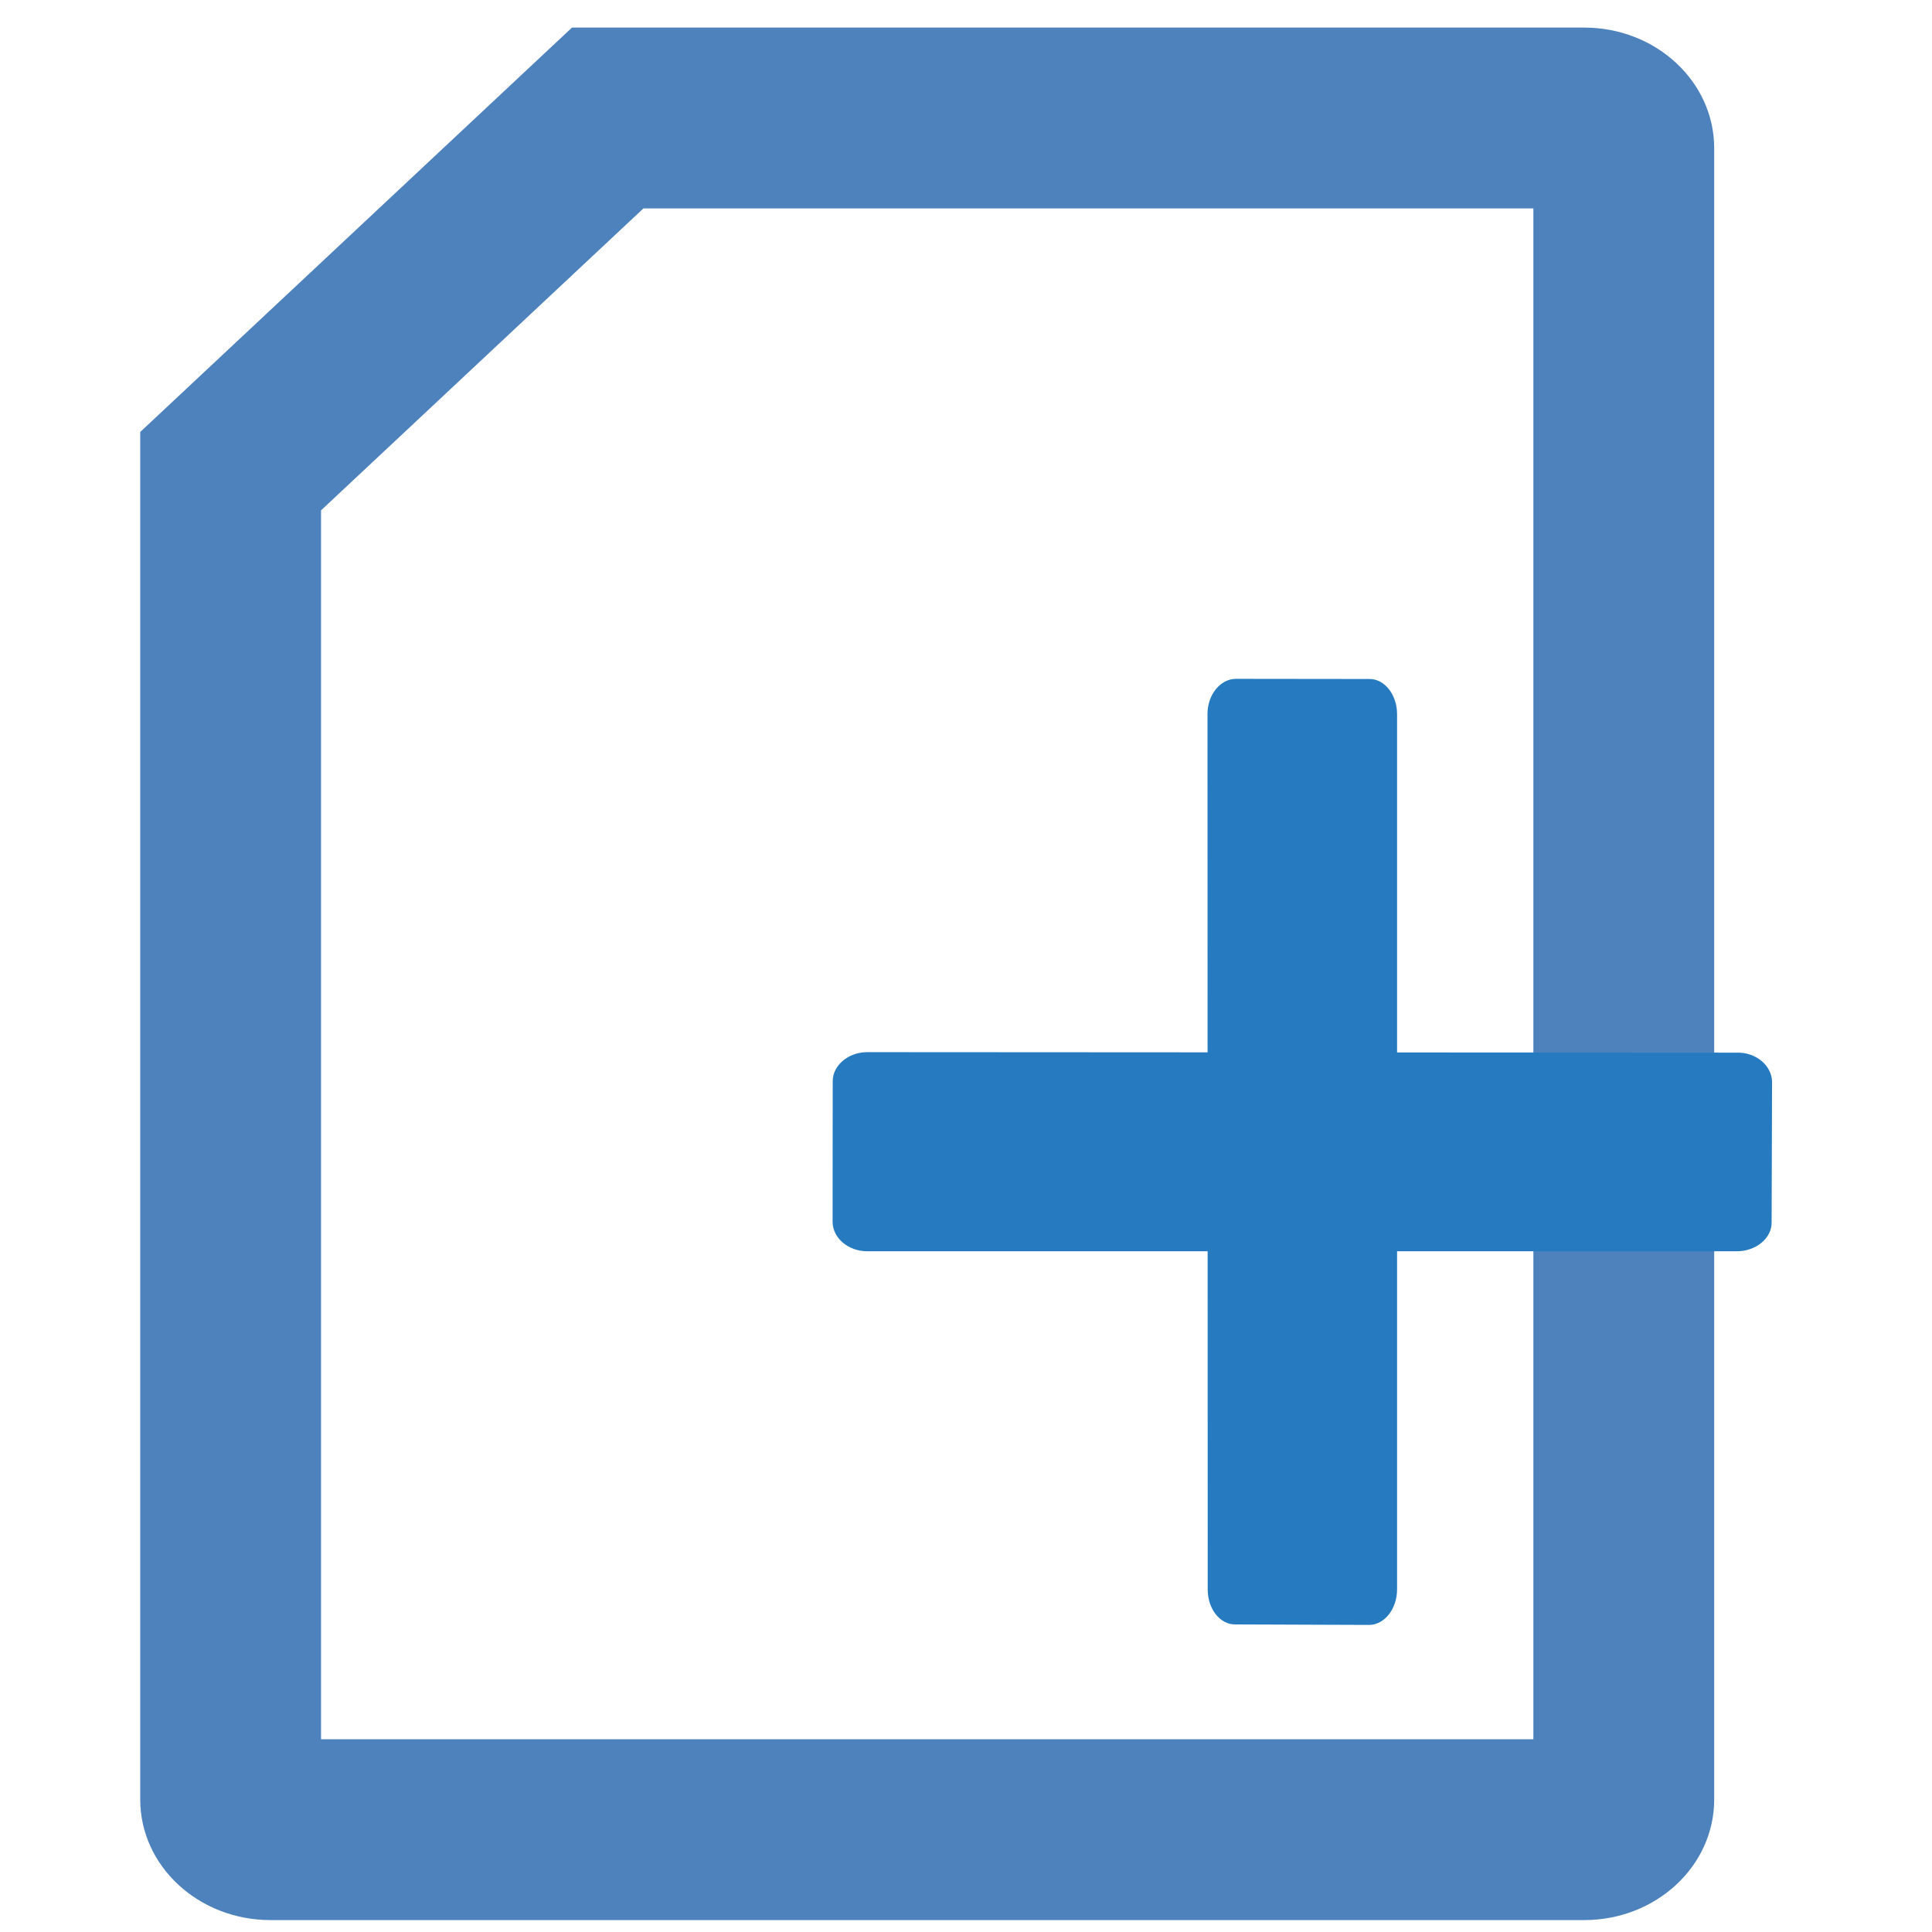 <?xml version="1.0" encoding="utf-8"?>
<!-- Generator: Adobe Illustrator 14.0.0, SVG Export Plug-In . SVG Version: 6.00 Build 43363)  -->
<!DOCTYPE svg PUBLIC "-//W3C//DTD SVG 1.1//EN" "http://www.w3.org/Graphics/SVG/1.1/DTD/svg11.dtd">
<svg version="1.1" id="Layer_1" xmlns="http://www.w3.org/2000/svg" xmlns:xlink="http://www.w3.org/1999/xlink" x="0px" y="0px"
	 width="124px" height="124px" viewBox="0 0 124 124" enable-background="new 0 0 124 124" xml:space="preserve">
<g>
	<path fill="#4D82BC" d="M98.415,13.375v98.255h-77.81V32.756l20.693-19.381H98.415 M101.675,1.77H36.712L9,27.725v87.771
		c0,4.279,3.751,7.74,8.366,7.74h84.309c4.61,0,8.346-3.461,8.346-7.74V9.511C110.021,5.238,106.285,1.77,101.675,1.77L101.675,1.77
		z"/>
</g>
<g>
	<path fill="#267BC0" d="M87.887,43.579c0.985-0.011,1.78,1.021,1.78,2.247v56.176c0,1.271-0.815,2.282-1.788,2.289l-8.58-0.032
		c-0.985,0.025-1.785-0.992-1.785-2.232l-0.014-56.2c0-1.25,0.829-2.247,1.812-2.258L87.887,43.579z"/>
	<path fill="#267BC0" d="M53.445,69.411c-0.007-1.045,1.015-1.882,2.222-1.882l55.797,0.032c1.243-0.032,2.249,0.829,2.271,1.861
		l-0.028,9.027c0.015,1.032-1.015,1.86-2.229,1.86H55.667c-1.243,0-2.222-0.861-2.229-1.886L53.445,69.411z"/>
</g>
</svg>
